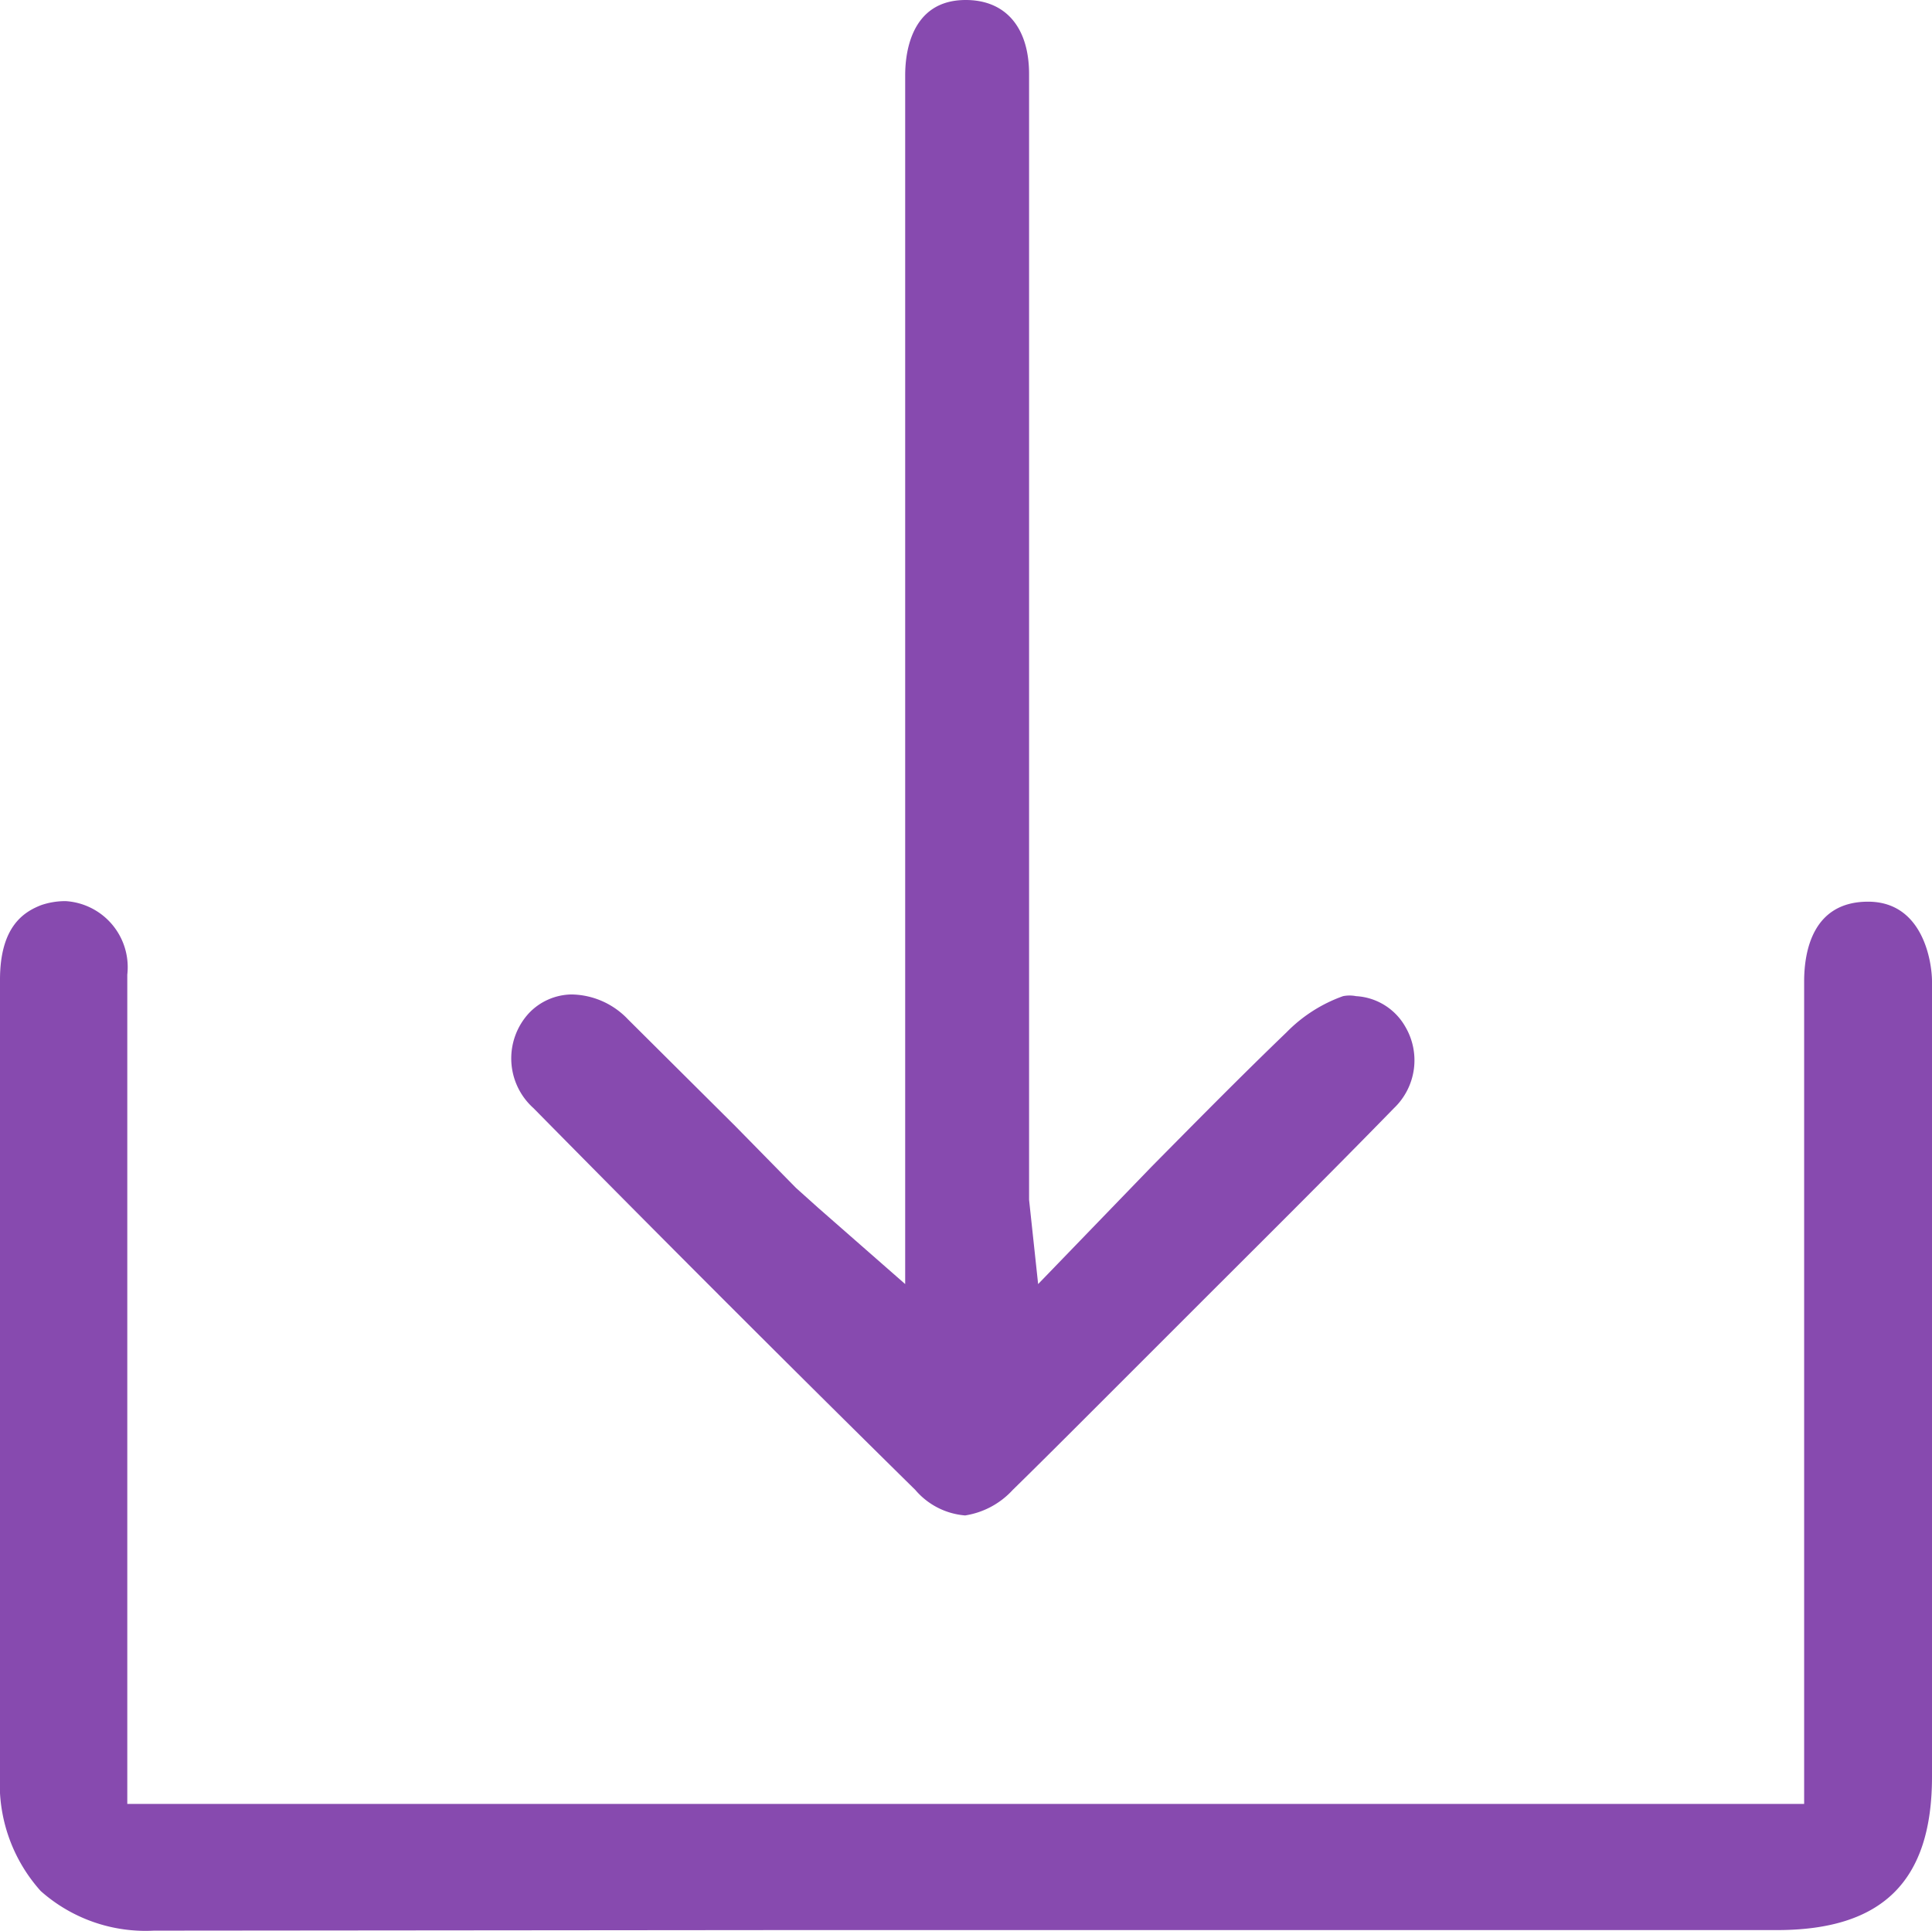 <svg xmlns="http://www.w3.org/2000/svg" viewBox="0 0 34.15 34.14"><defs><style>.cls-1{fill:#874aaf;}</style></defs><g id="Capa_2" data-name="Capa 2"><g id="Capa_1-2" data-name="Capa 1"><path class="cls-1" d="M2.72,34.13a2.79,2.79,0,0,1-2-.7A2.83,2.83,0,0,1,0,31.38V25.2C0,22.57,0,20,0,17.32c0-.94.42-1.2.73-1.32a1.33,1.33,0,0,1,.43-.07,1.17,1.17,0,0,1,1.09,1.3c0,3,0,6,0,9v5.66H31.89V17.35c0-.53.15-1.41,1.13-1.41s1.13,1.08,1.13,1.41v2.48c0,3.86,0,7.72,0,11.58,0,1.85-.88,2.71-2.74,2.71l-17.48,0Z"/><path class="cls-1" d="M17.06,26.79a1.29,1.29,0,0,1-.88-.45Q12.79,23,9.43,19.59a1.18,1.18,0,0,1-.08-1.68,1.06,1.06,0,0,1,.75-.33,1.4,1.4,0,0,1,1,.44L13,19.91,14.07,21l.39.35L16,22.7V14.33q0-6.48,0-13C16,1,16.07,0,17.07,0c.71,0,1.12.49,1.12,1.31q0,3.47,0,6.94v12.1c0,.15,0,.31,0,.52l0,.34.16,1.49,2-2.07c.82-.83,1.6-1.62,2.39-2.38a2.63,2.63,0,0,1,1-.64.59.59,0,0,1,.23,0,1.07,1.07,0,0,1,.87.54,1.17,1.17,0,0,1-.2,1.44c-1.16,1.19-2.34,2.36-3.52,3.54l-1.75,1.75c-.49.49-1,1-1.47,1.46A1.44,1.44,0,0,1,17.06,26.79Z"/></g></g></svg>